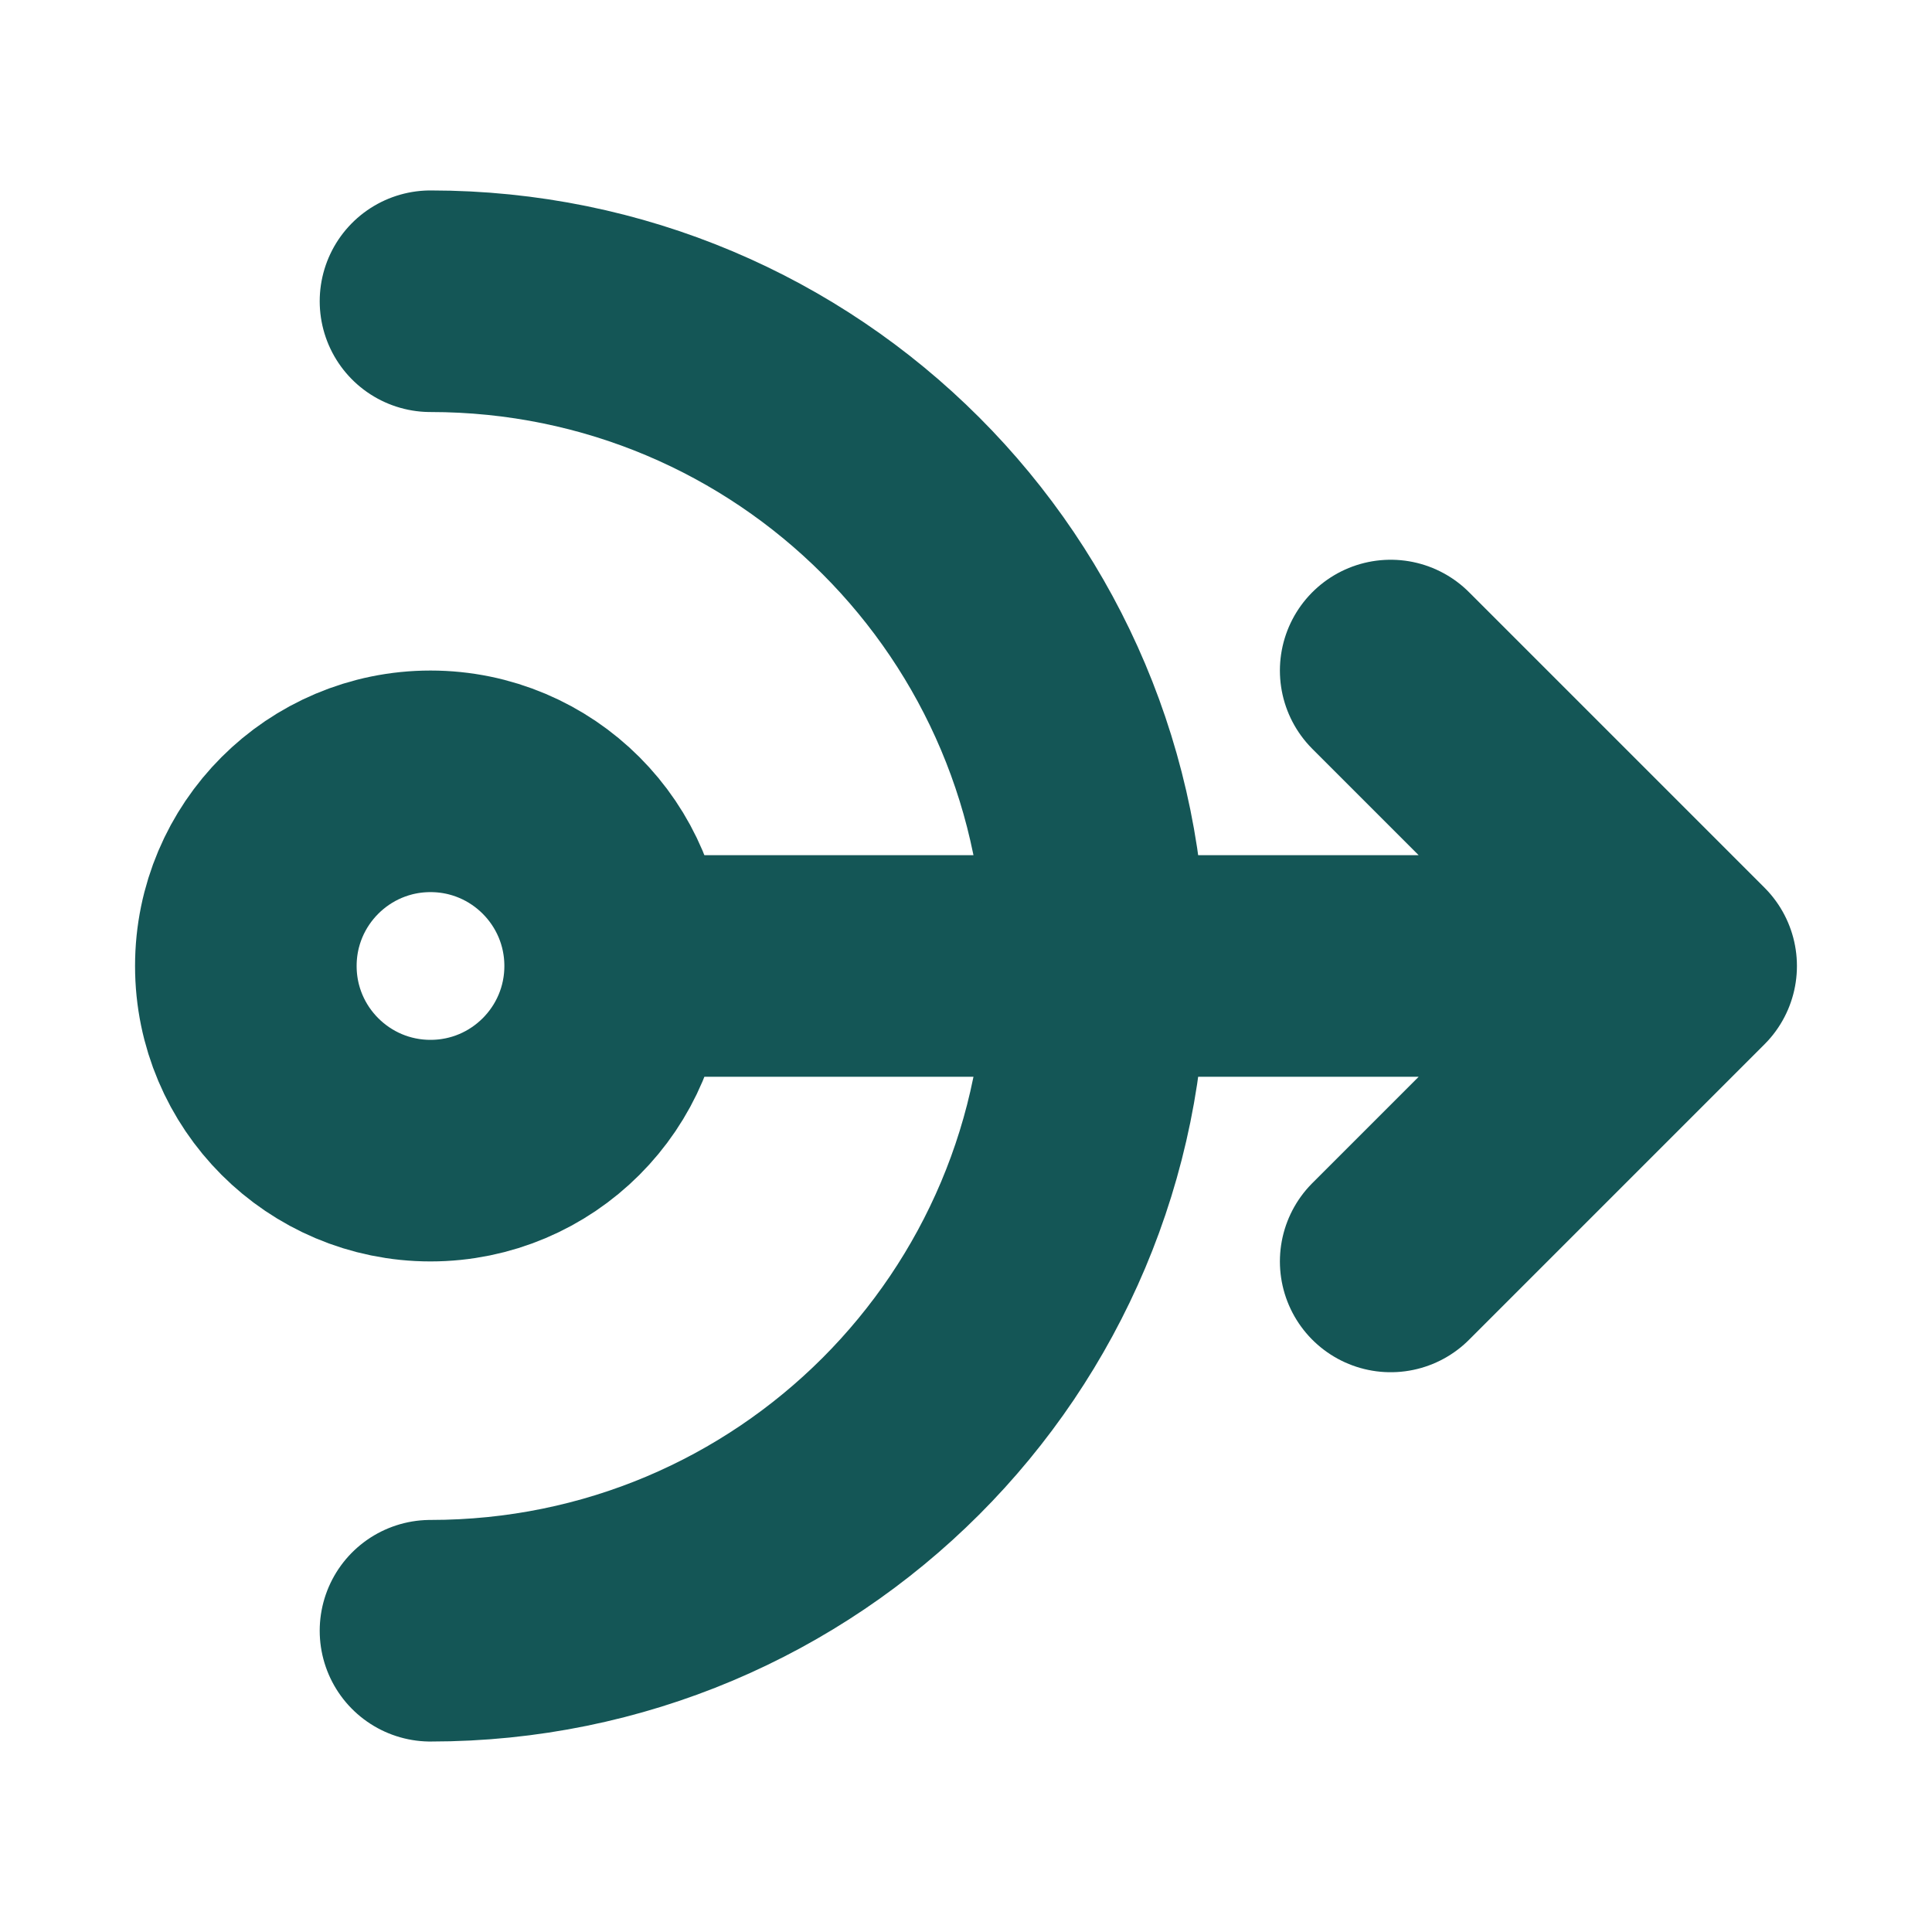 <?xml version="1.0" encoding="UTF-8" standalone="no"?>
<svg
   data-name="Capa 1"
   viewBox="0 0 256 256"
   version="1.1"
   id="svg8"
   xml:space="preserve"
   width="256"
   height="256"
   xmlns="http://www.w3.org/2000/svg"
   xmlns:svg="http://www.w3.org/2000/svg"><defs
     id="defs2" /><path
     style="fill:none"
     d="M 0,0 H 256 V 256 H 0 Z"
     id="path2" /><g
     id="g8"
     transform="matrix(19.574,0,0,19.574,8.108,10.554)"><path
       fill="none"
       stroke="#145656"
       stroke-linecap="round"
       stroke-linejoin="round"
       stroke-width="1.5"
       d="M 9,4 11,6 9,8 M 4,6 h 6"
       id="path1" /><circle
       cx="2.5"
       cy="6"
       r="1.25"
       fill="none"
       stroke="#145656"
       stroke-linecap="round"
       stroke-linejoin="round"
       stroke-width="1.5"
       id="circle1" /><path
       fill="none"
       stroke="#145656"
       stroke-linecap="round"
       stroke-linejoin="round"
       stroke-width="1.5"
       d="M 2.5,1.5 C 4.99,1.5 7,3.51 7,6 7,8.49 4.99,10.5 2.5,10.5"
       id="path2-2" /></g></svg>
